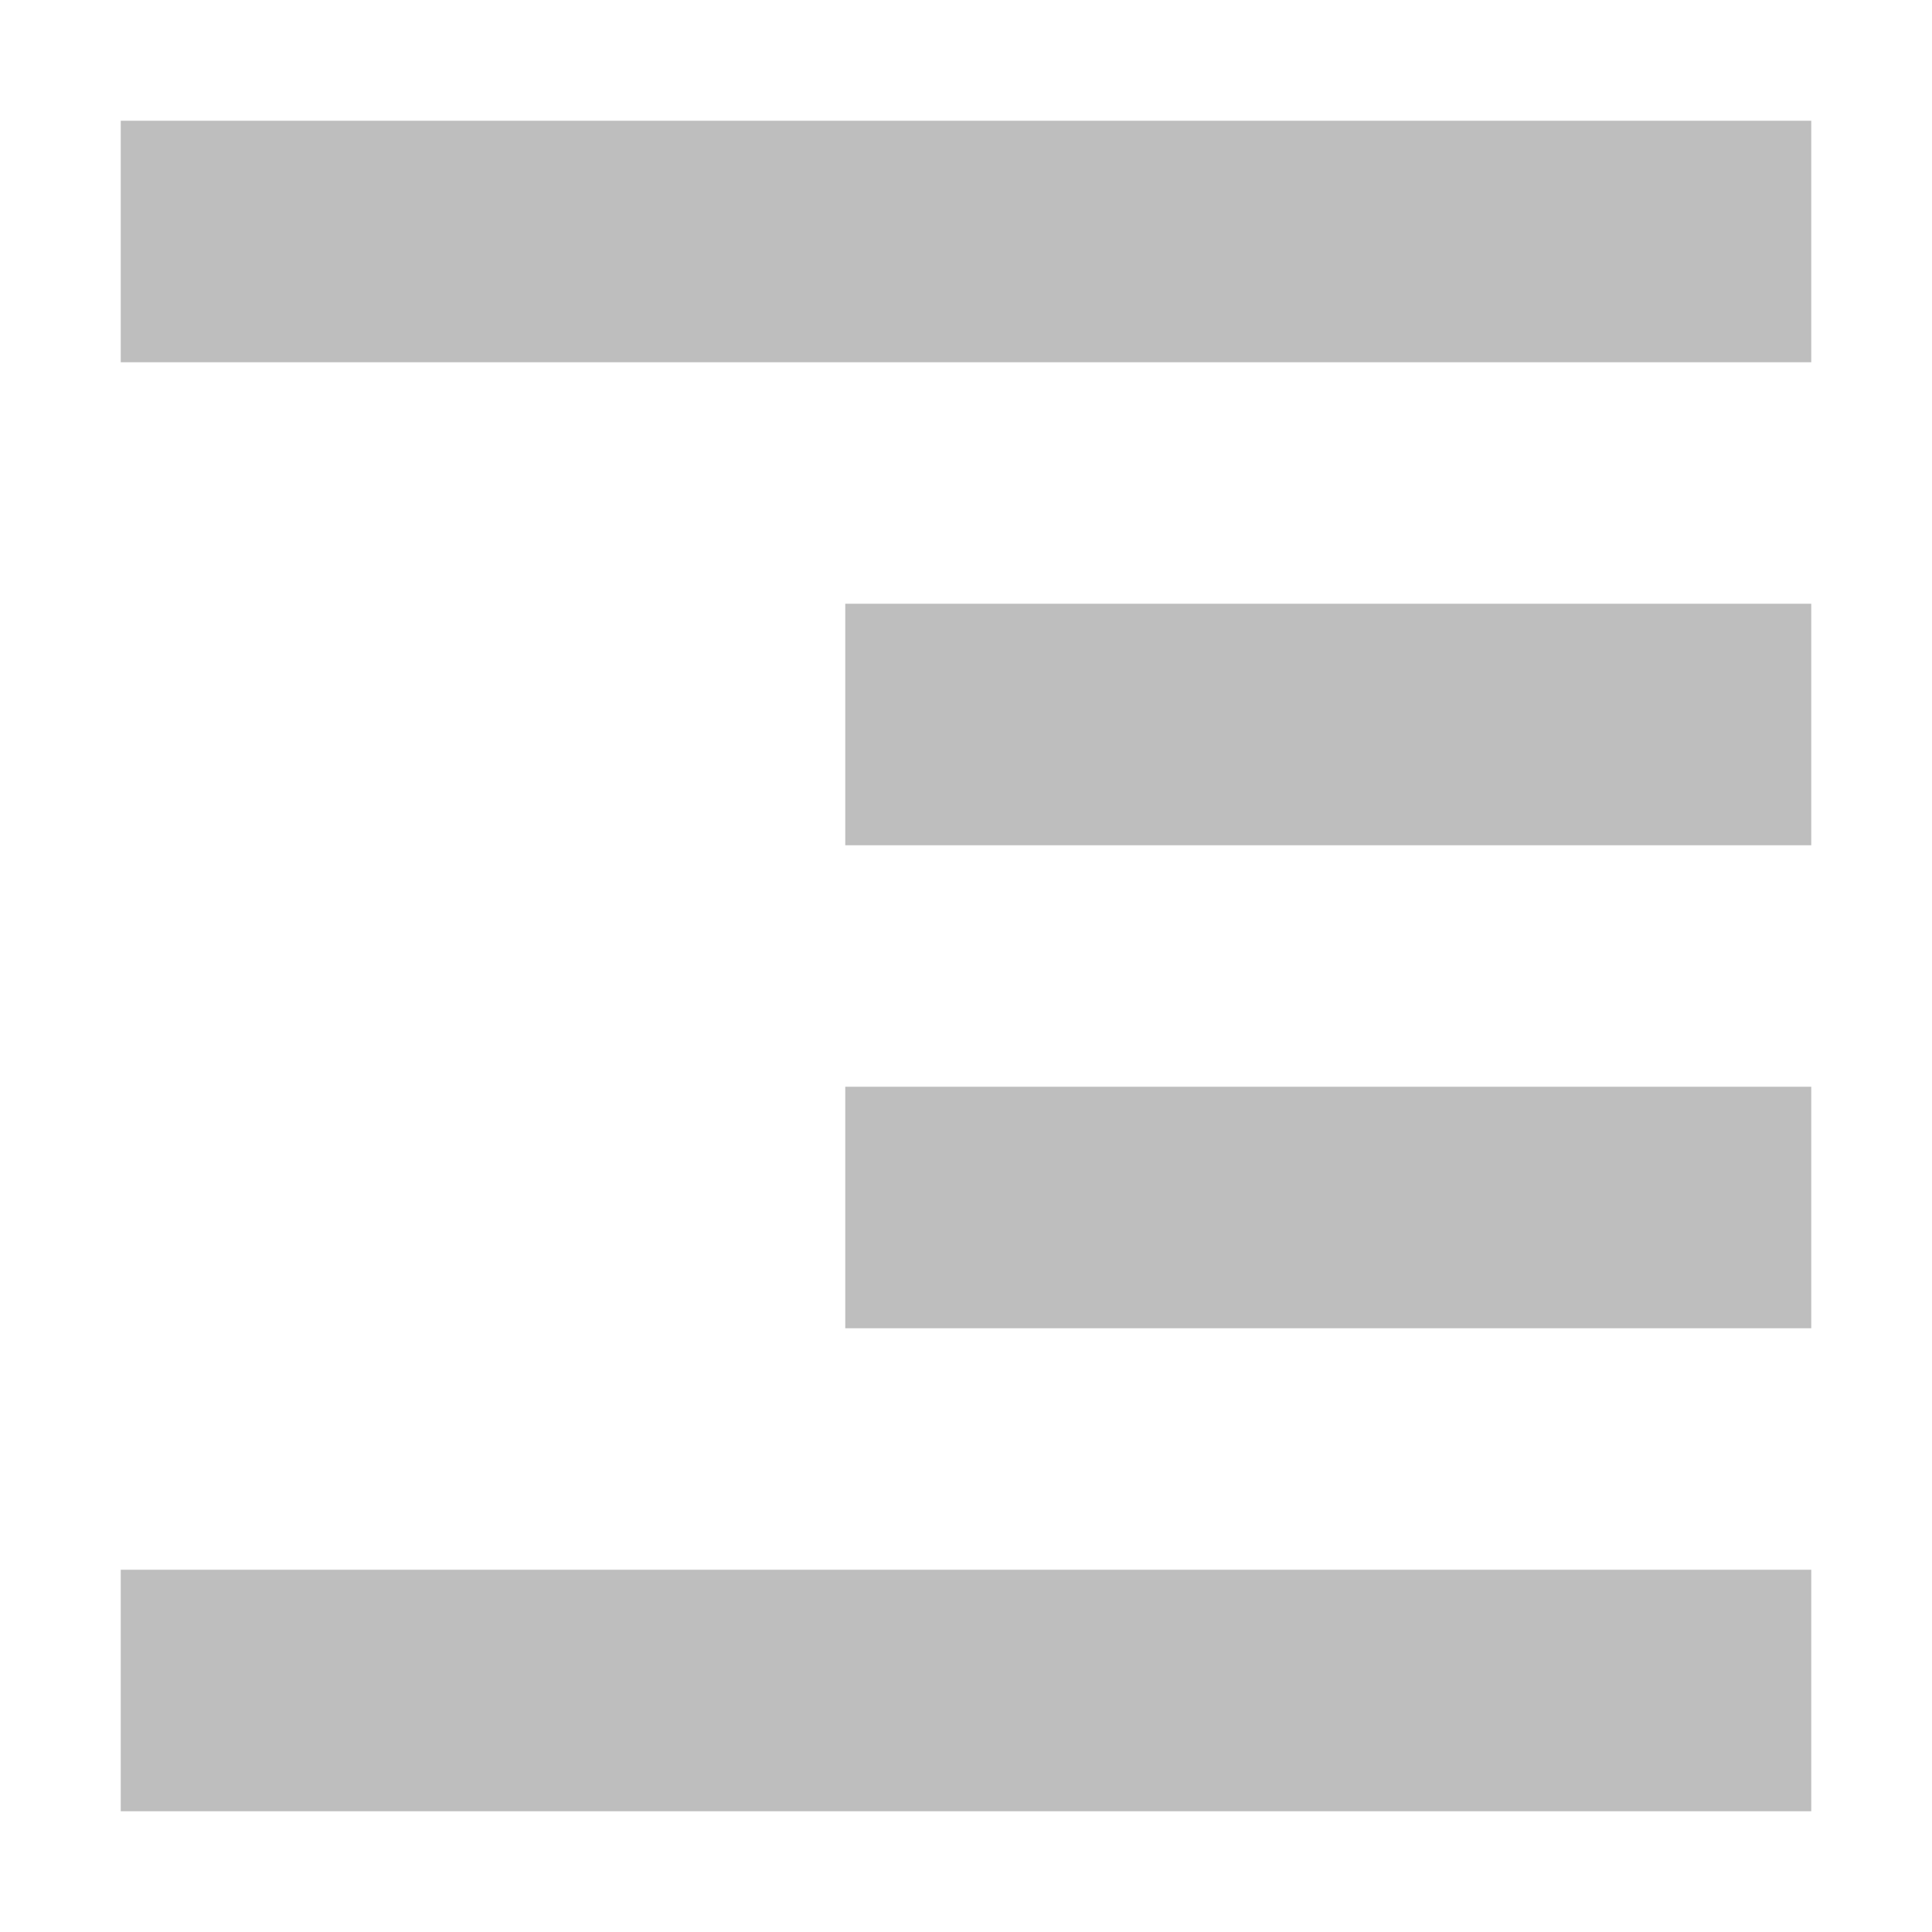 <svg xmlns="http://www.w3.org/2000/svg" width="16" height="16" version="1.1">
 <path style="fill:#bebebe" d="M 15,1 V 3 H 1 V 1 Z M 15,5 V 7 H 7 V 5 Z M 15,9 V 11 H 7 V 9 Z M 15,13 V 15 H 1 V 13 Z"/>
</svg>
